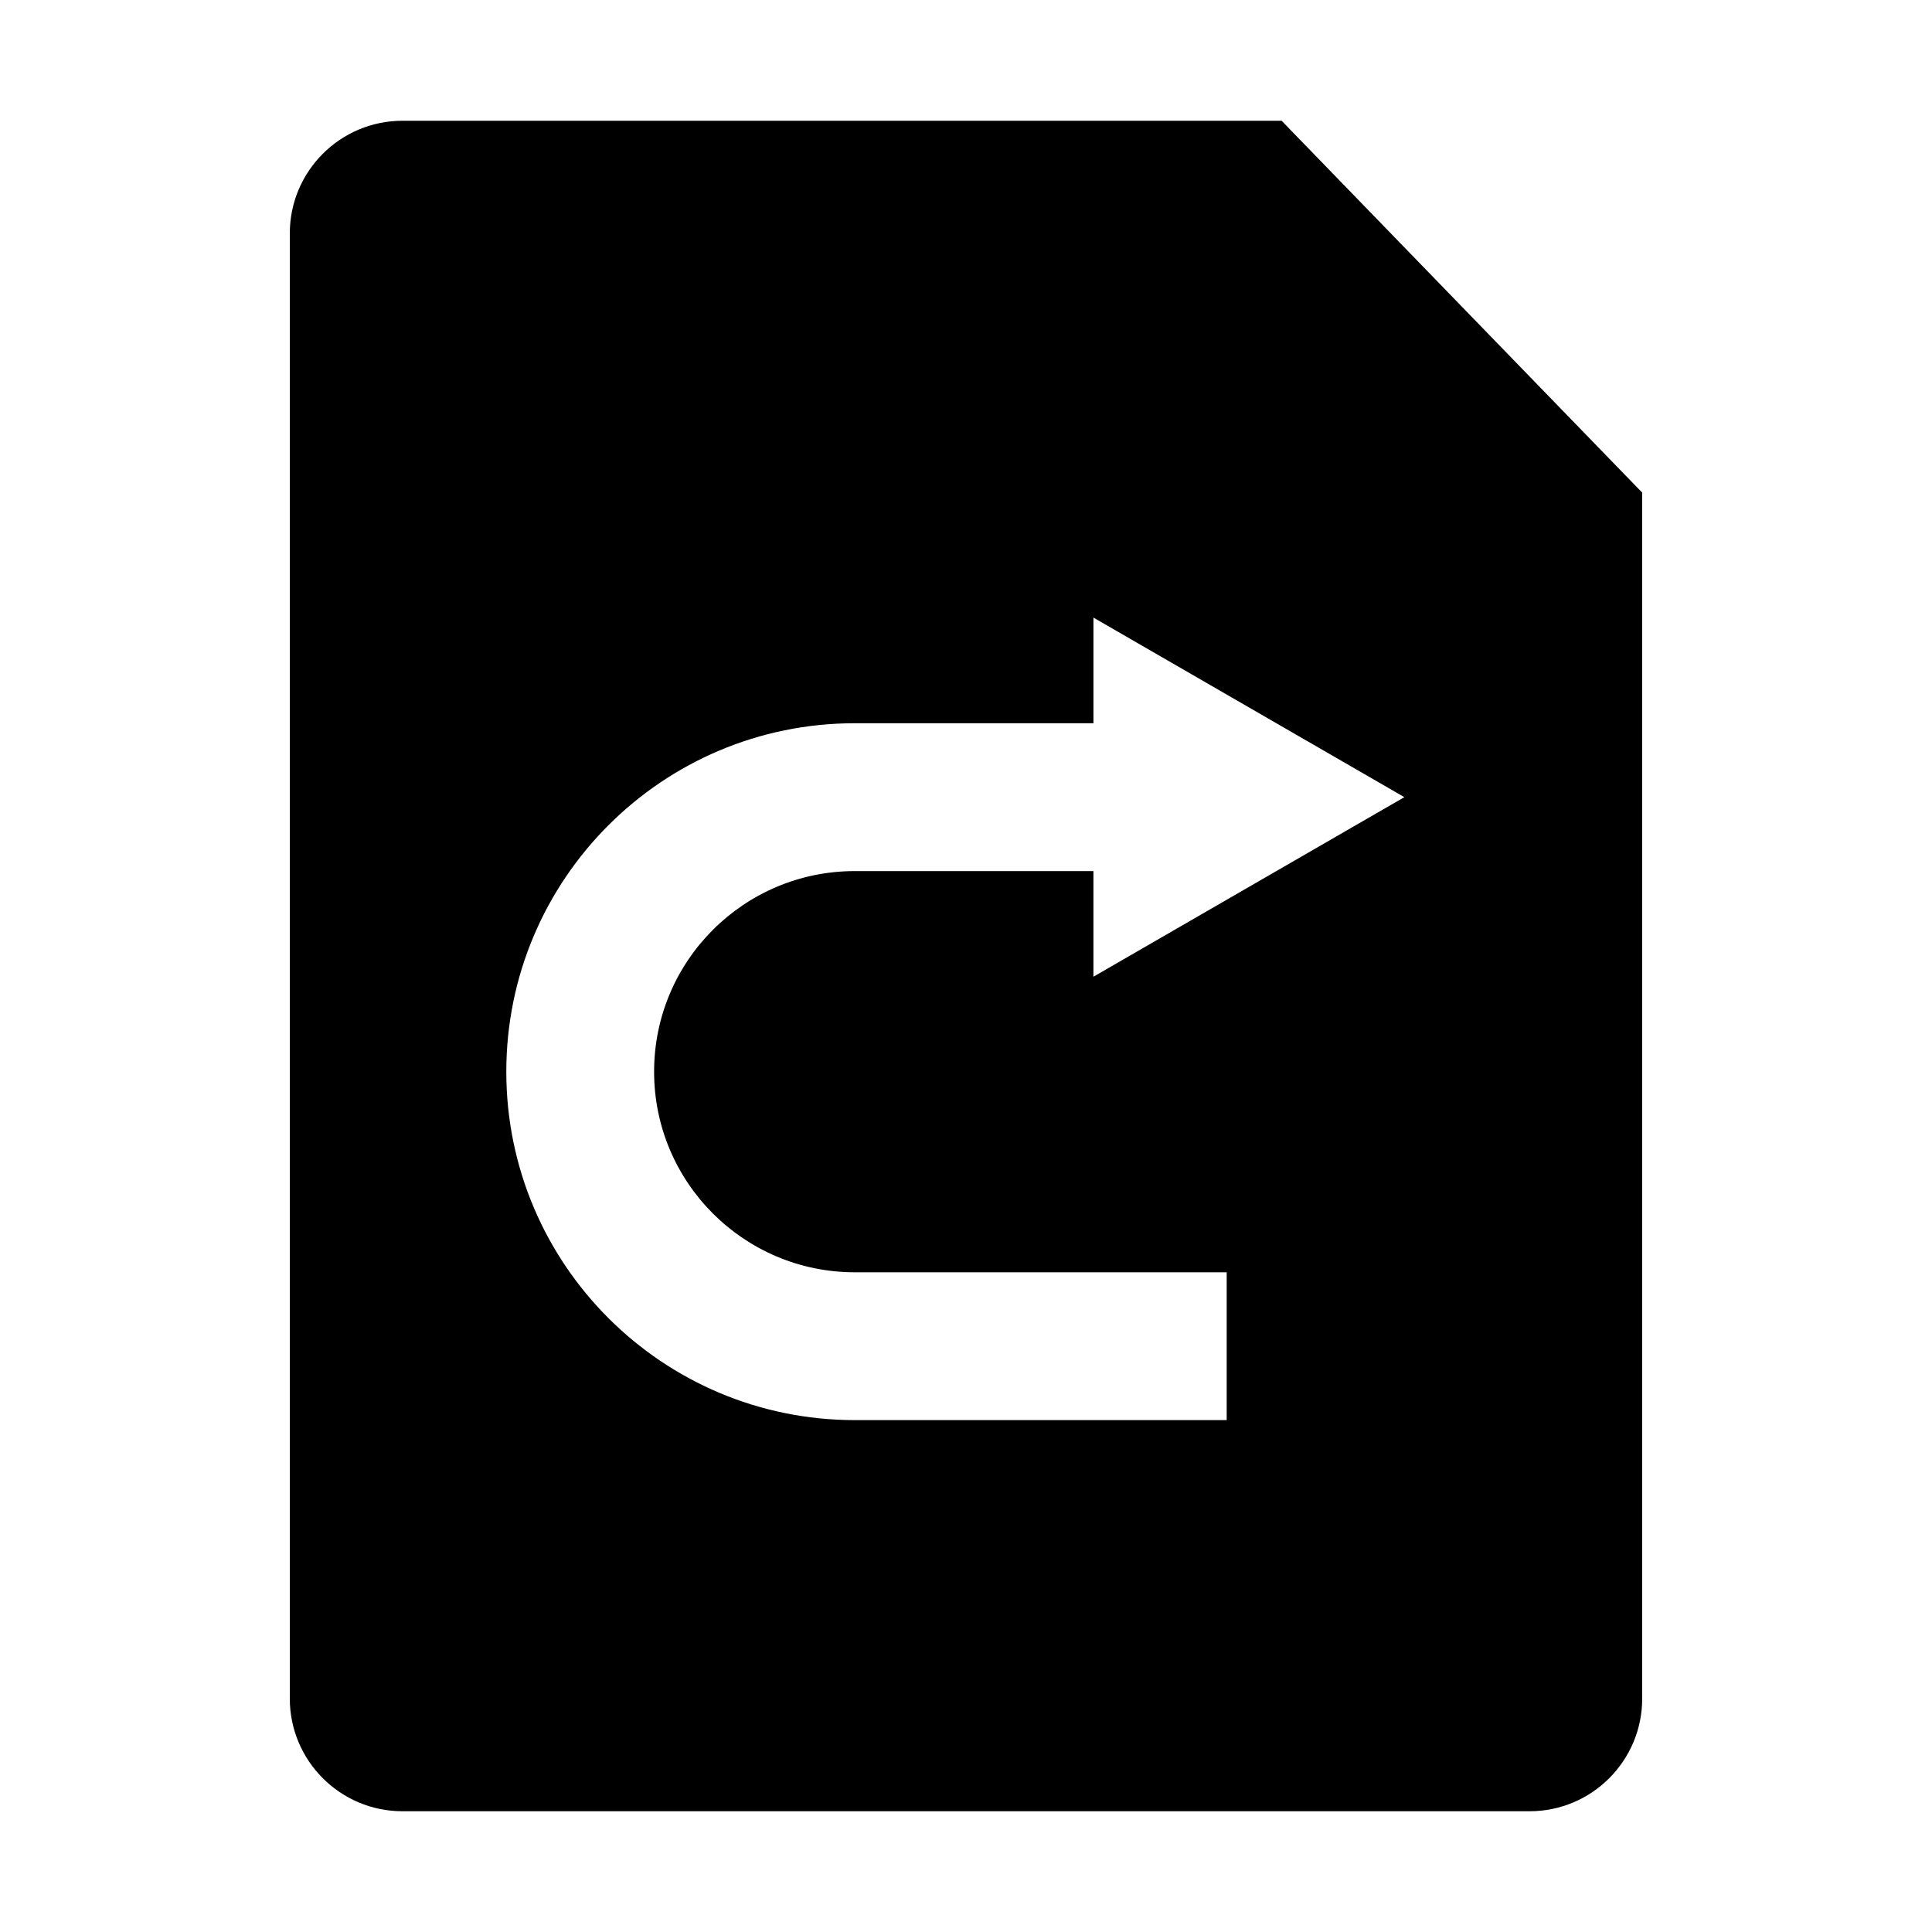 <?xml version="1.0" encoding="utf-8"?>
<!-- Generator: Adobe Illustrator 14.0.0, SVG Export Plug-In . SVG Version: 6.00 Build 43363)  -->
<!DOCTYPE svg PUBLIC "-//W3C//DTD SVG 1.1//EN" "http://www.w3.org/Graphics/SVG/1.1/DTD/svg11.dtd">
<svg version="1.1" id="Capa_1" xmlns="http://www.w3.org/2000/svg" xmlns:xlink="http://www.w3.org/1999/xlink" x="0px" y="0px"
	 width="64px" height="64px" viewBox="0 0 64 64" enable-background="new 0 0 64 64" xml:space="preserve">
<path id="doc_resend" d="M50.668,60H13.334C11.272,60,9.6,58.328,9.6,56.267V7.733C9.6,5.672,11.272,4,13.334,4h29.121L54.4,16.319
	v39.948C54.4,58.328,52.729,60,50.668,60z M36.222,20.459v3.499h-7.905c-6.377,0-11.545,5.169-11.545,11.543
	c0,6.375,5.168,11.542,11.545,11.542h12.319v-4.897H28.316c-3.67,0-6.648-2.977-6.648-6.645c0-3.672,2.978-6.645,6.648-6.645h7.905
	v3.499l10.3-5.948L36.222,20.459z"/>
</svg>
